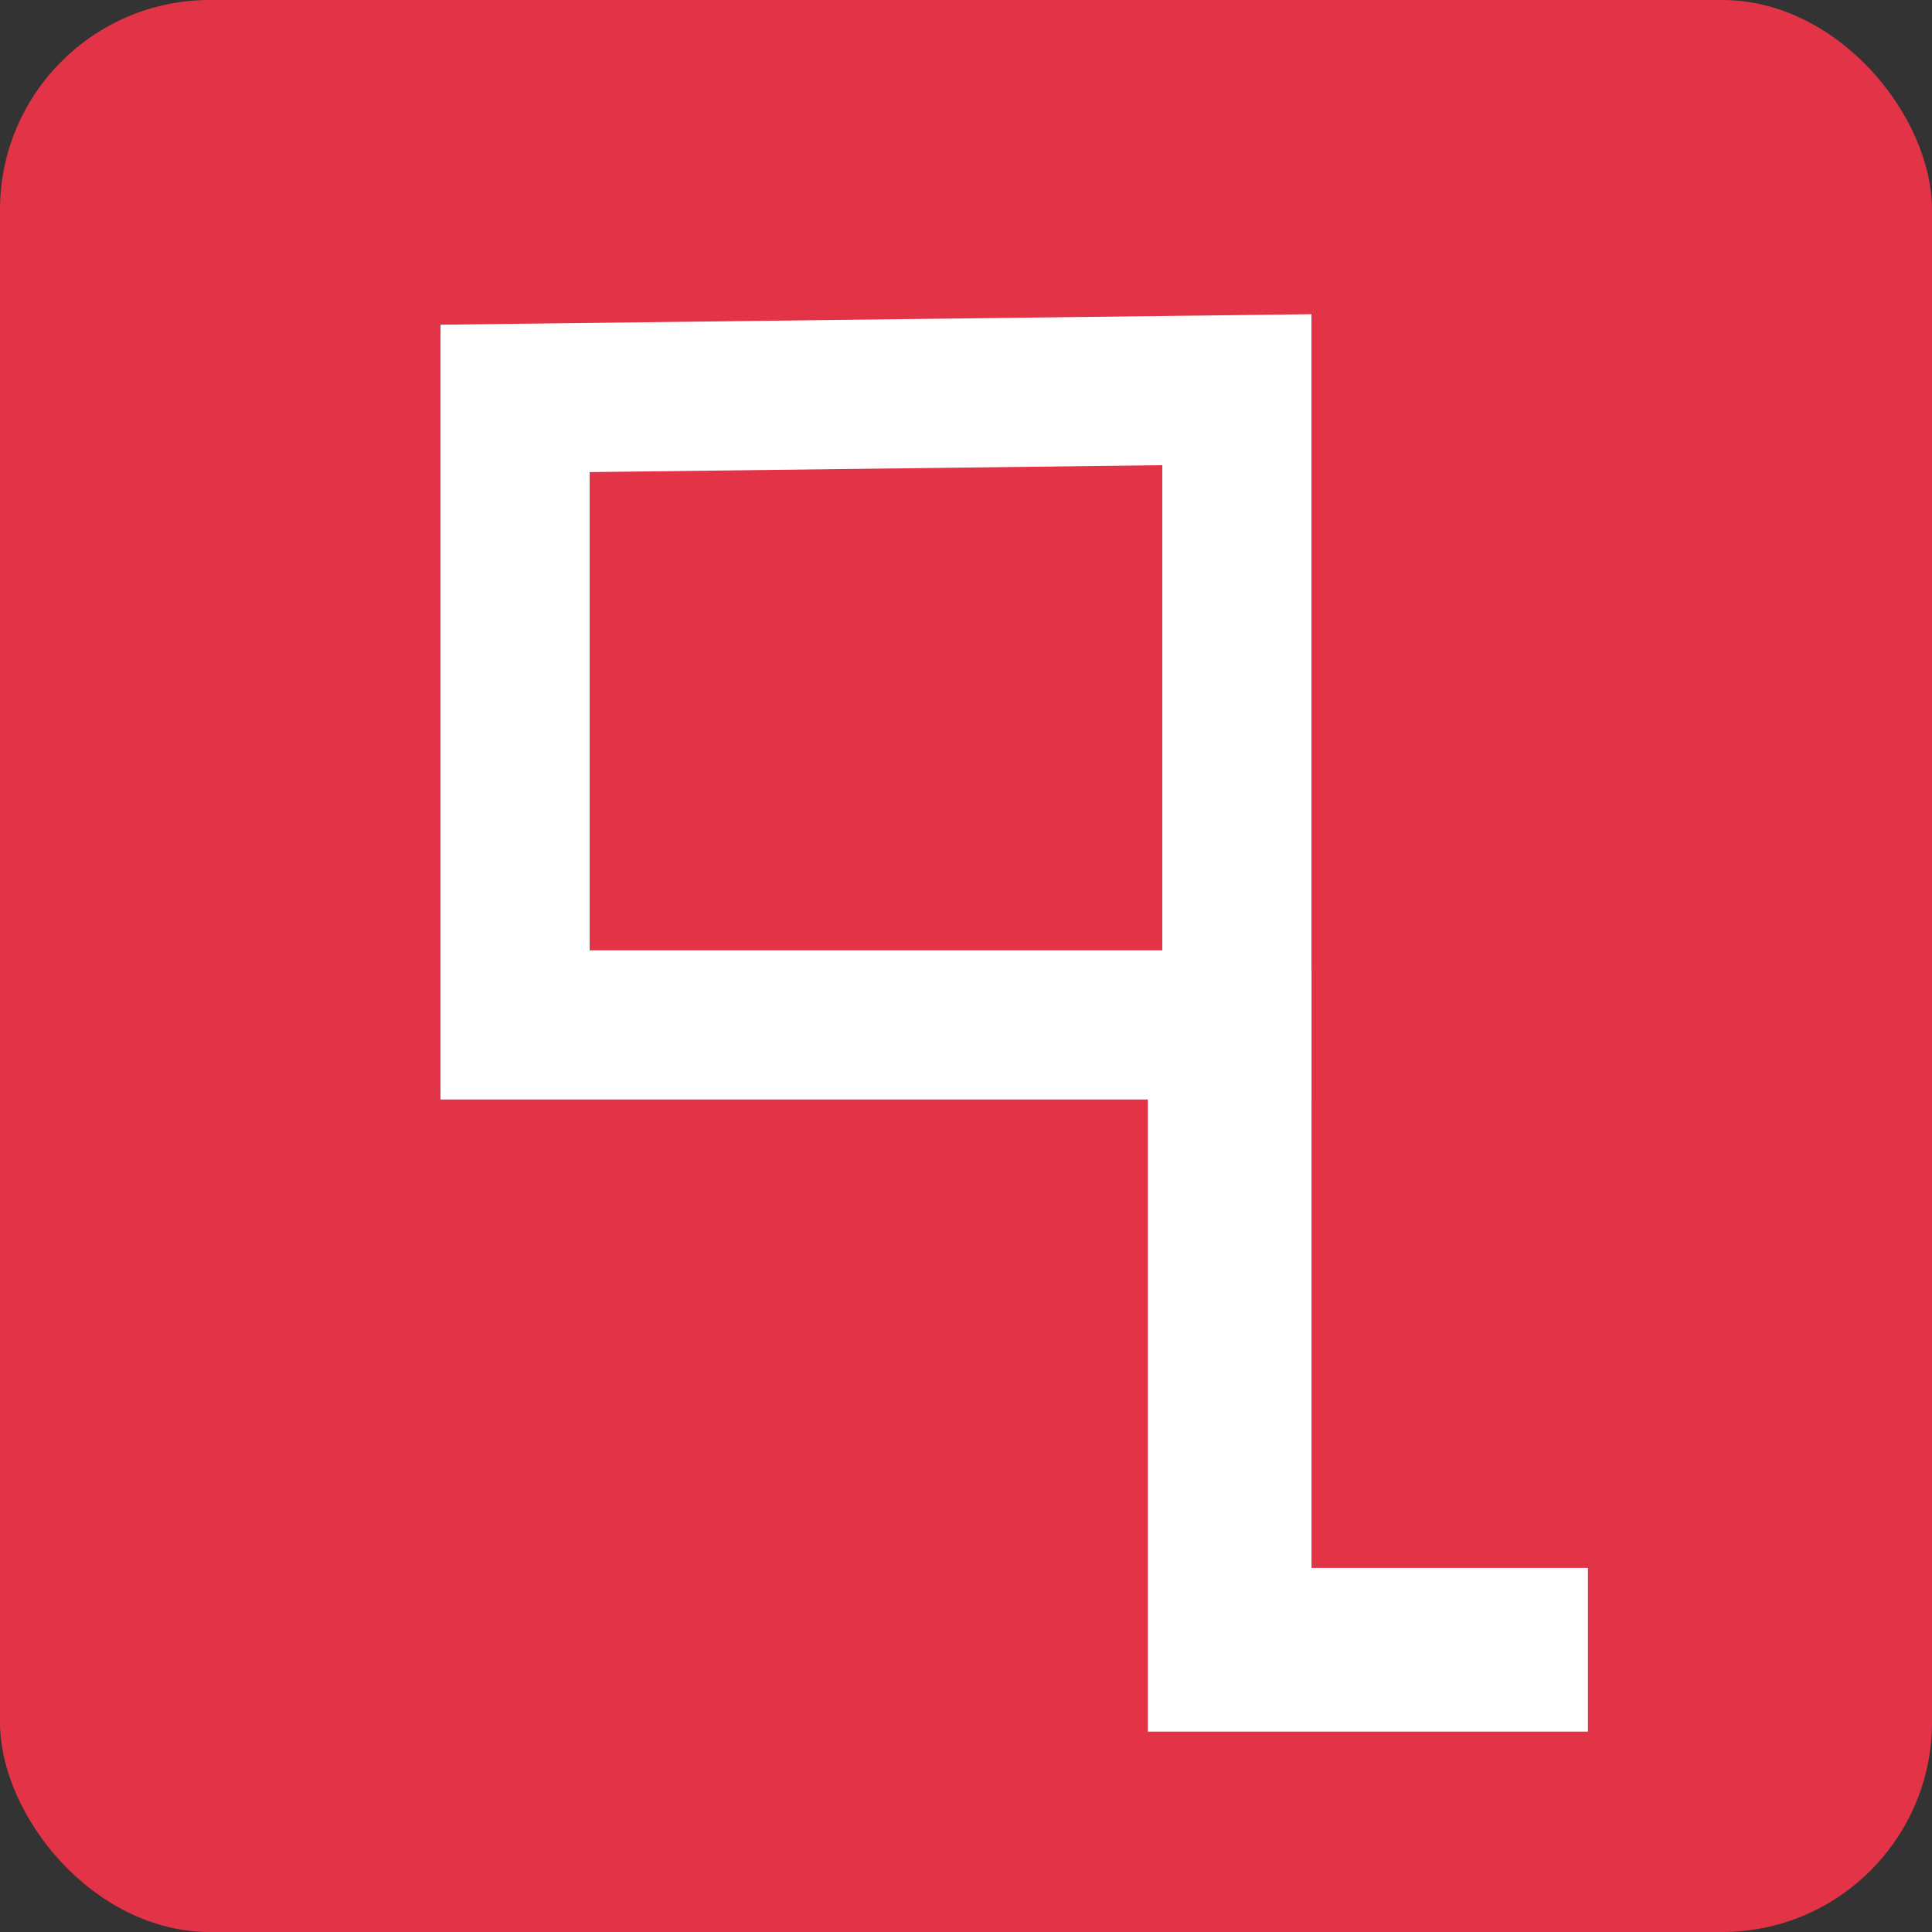 <?xml version="1.0" encoding="UTF-8" standalone="no"?>
<!-- Created with Inkscape (http://www.inkscape.org/) -->

<svg
   width="33.544mm"
   height="33.544mm"
   viewBox="0 0 33.544 33.544"
   version="1.1"
   id="svg11156"
   xmlns="http://www.w3.org/2000/svg"
   xmlns:svg="http://www.w3.org/2000/svg">
  <rect x="0" y="0" width="33.544" height="33.544" fill="#333333" stroke="none"/>
  <defs
     id="defs11153" />
  <g
     id="layer1"
     transform="translate(-29.319,-35.095)">
    <rect
       style="fill:#e33347;fill-opacity:1;stroke:none;stroke-width:7.029"
       id="rect543"
       width="33.544"
       height="33.544"
       x="29.319"
       y="35.095"
       ry="3.643" />
    <path
       style="fill:none;stroke:#ffffff;stroke-width:2.59;stroke-dasharray:none;stroke-opacity:1"
       d="M 38.262,42.012 V 52.89 H 50.794 V 41.861 Z"
       id="path10968" />
    <path
       style="fill:none;stroke:#ffffff;stroke-width:2.842;stroke-dasharray:none;stroke-opacity:1"
       d="m 50.669,51.935 v 11.804 h 6.22"
       id="path10970" />
  </g>
</svg>
